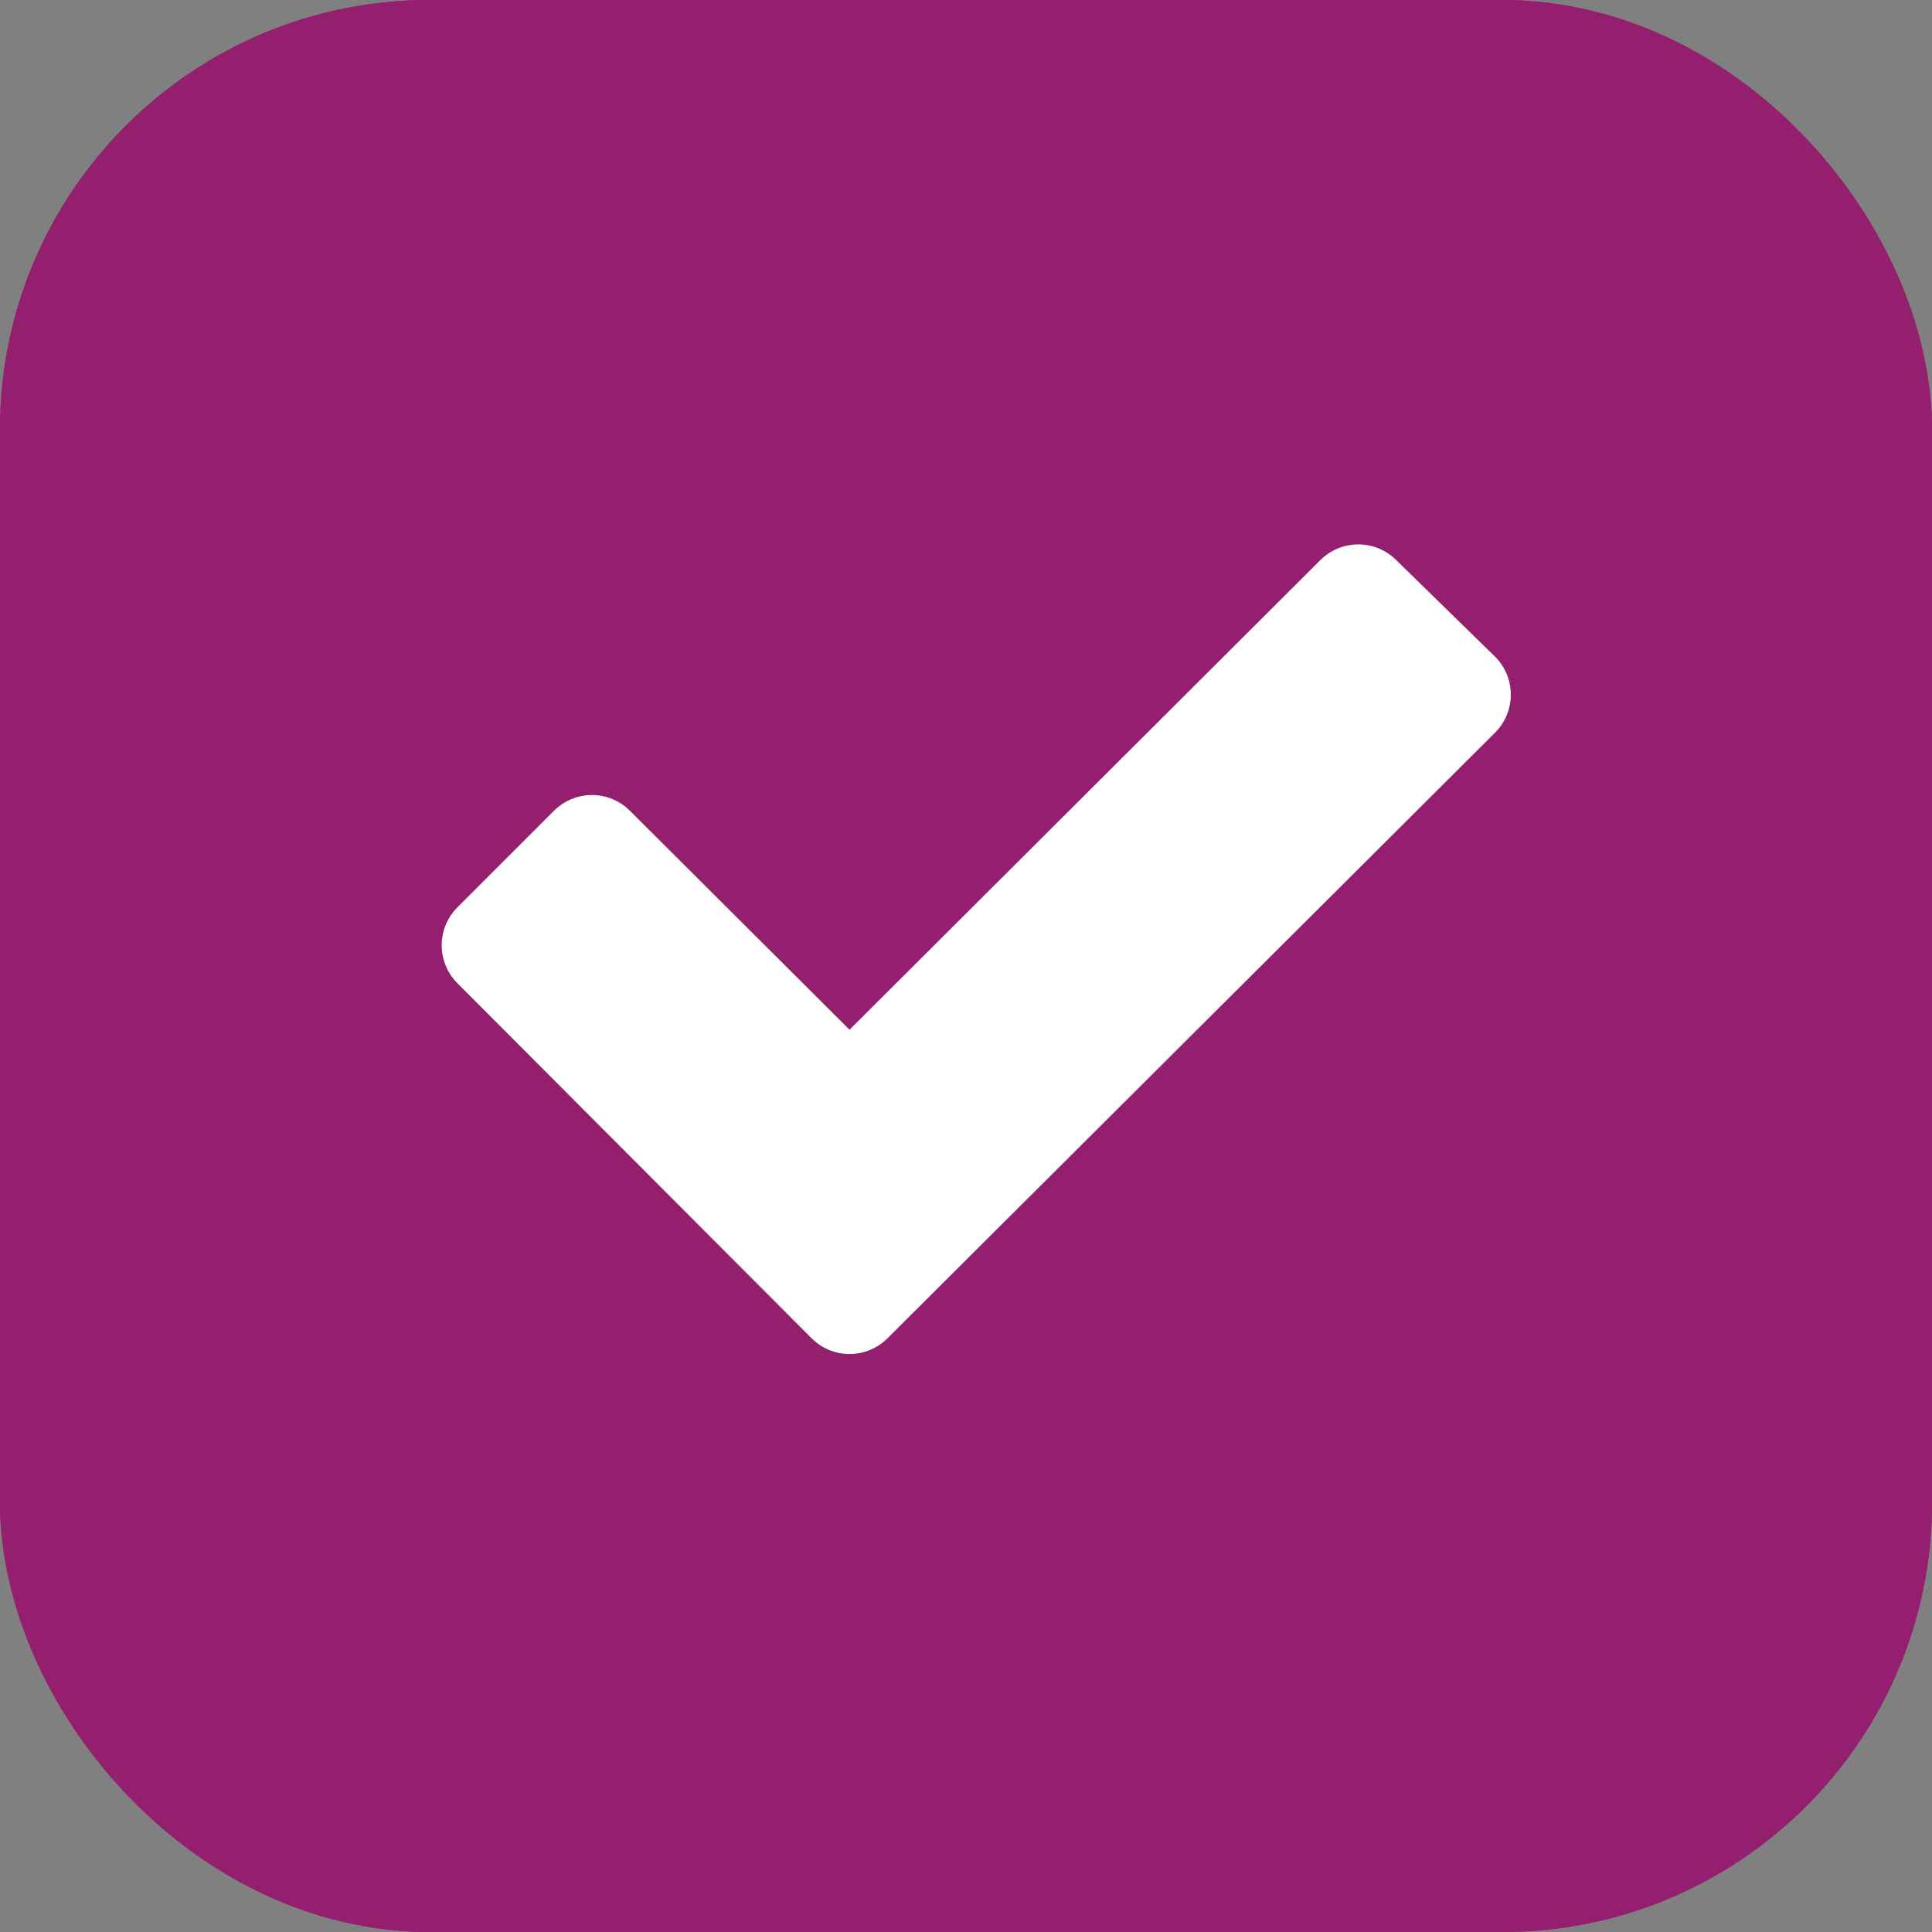 <svg xmlns="http://www.w3.org/2000/svg" width="18" height="18" viewBox="0 0 18 18">
  <rect x="0" y="0" width="18" height="18" fill="#808080" stroke="none"/>
  <g id="Group_58148" data-name="Group 58148" transform="translate(-0.114 -0.21)">
    <g id="Group_57140" data-name="Group 57140" transform="translate(-0.095)">
      <g id="Rectangle_7173" data-name="Rectangle 7173" transform="translate(0.209 0.21)" fill="#951F6F" stroke="#951F6F" stroke-width="2">
        <rect width="18" height="18" rx="4" stroke="none"/>
        <rect x="1" y="1" width="16" height="16" rx="3" fill="none"/>
      </g>
      <path id="check_circle_FILL0_wght400_GRAD0_opsz48" d="M9.739,14.057,15.4,8.414l-.921-.9L9.739,12.242l-2.4-2.393-.9.9Z" transform="translate(-1.615 -1.732)" fill="#fff" stroke="#fff" stroke-linecap="round" stroke-linejoin="round" stroke-width="1"/>
    </g>
  </g>
</svg>
